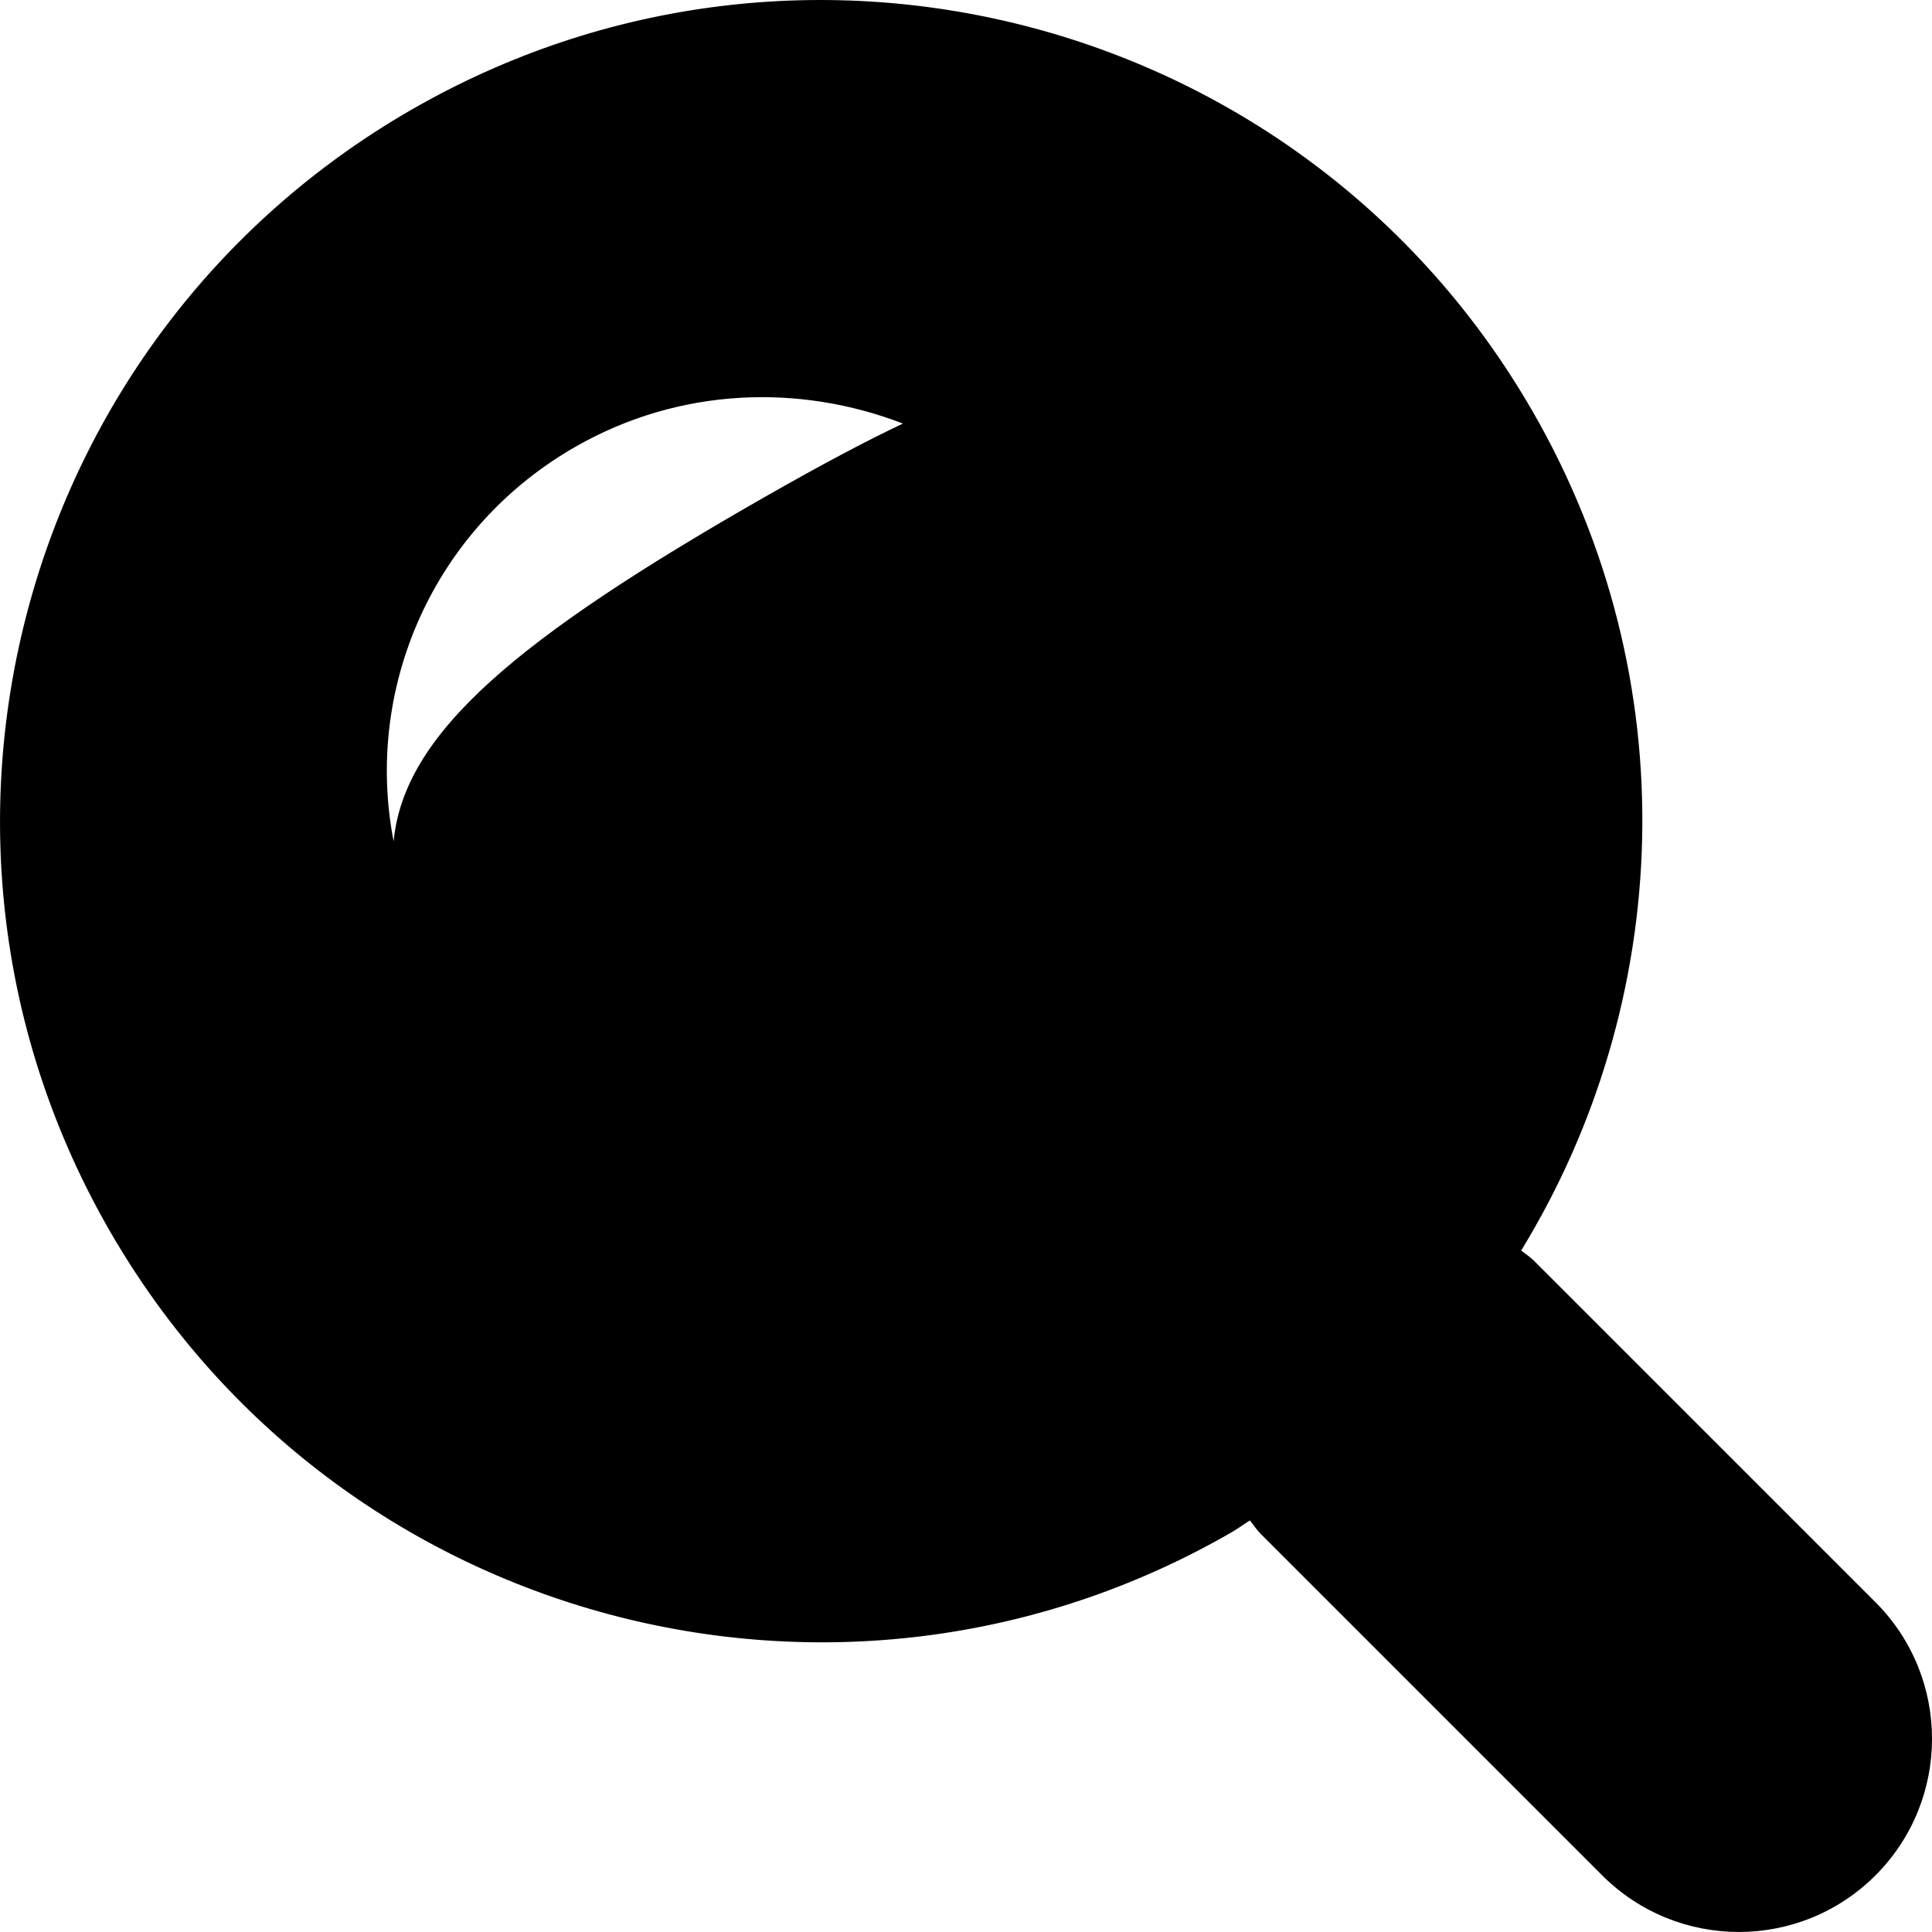 <svg version="1.1" id="Layer_1" xmlns="http://www.w3.org/2000/svg" xmlns:xlink="http://www.w3.org/1999/xlink" x="0px" y="0px"
	 width="40.003px" height="40.003px" viewBox="0 0 40.003 40.003" style="enable-background:new 0 0 40.003 40.003;"
	 xml:space="preserve">
<path style="fill-rule:evenodd;clip-rule:evenodd;" d="M38.832,33.174c1.562,1.563,1.562,4.095,0,5.657
	c-1.562,1.562-4.095,1.562-5.657,0l-7.071-7.071c-0.093-0.093-0.148-0.186-0.224-0.279c-0.128,0.079-0.245,0.168-0.376,0.244
	c-8.131,4.694-18.528,1.909-23.222-6.222C-2.414,17.372,0.372,6.975,8.503,2.281c8.131-4.695,18.528-1.909,23.222,6.222
	c3.227,5.588,2.919,12.247-0.228,17.389c0.088,0.072,0.175,0.124,0.263,0.211L38.832,33.174z M11.926,9.244
	c-2.973,1.696-4.389,5.023-3.776,8.176c0.214-2.238,2.559-4.205,7.699-7.138c1.164-0.664,2.082-1.15,2.846-1.512
	C16.552,7.943,14.074,8.019,11.926,9.244z"/>
</svg>
